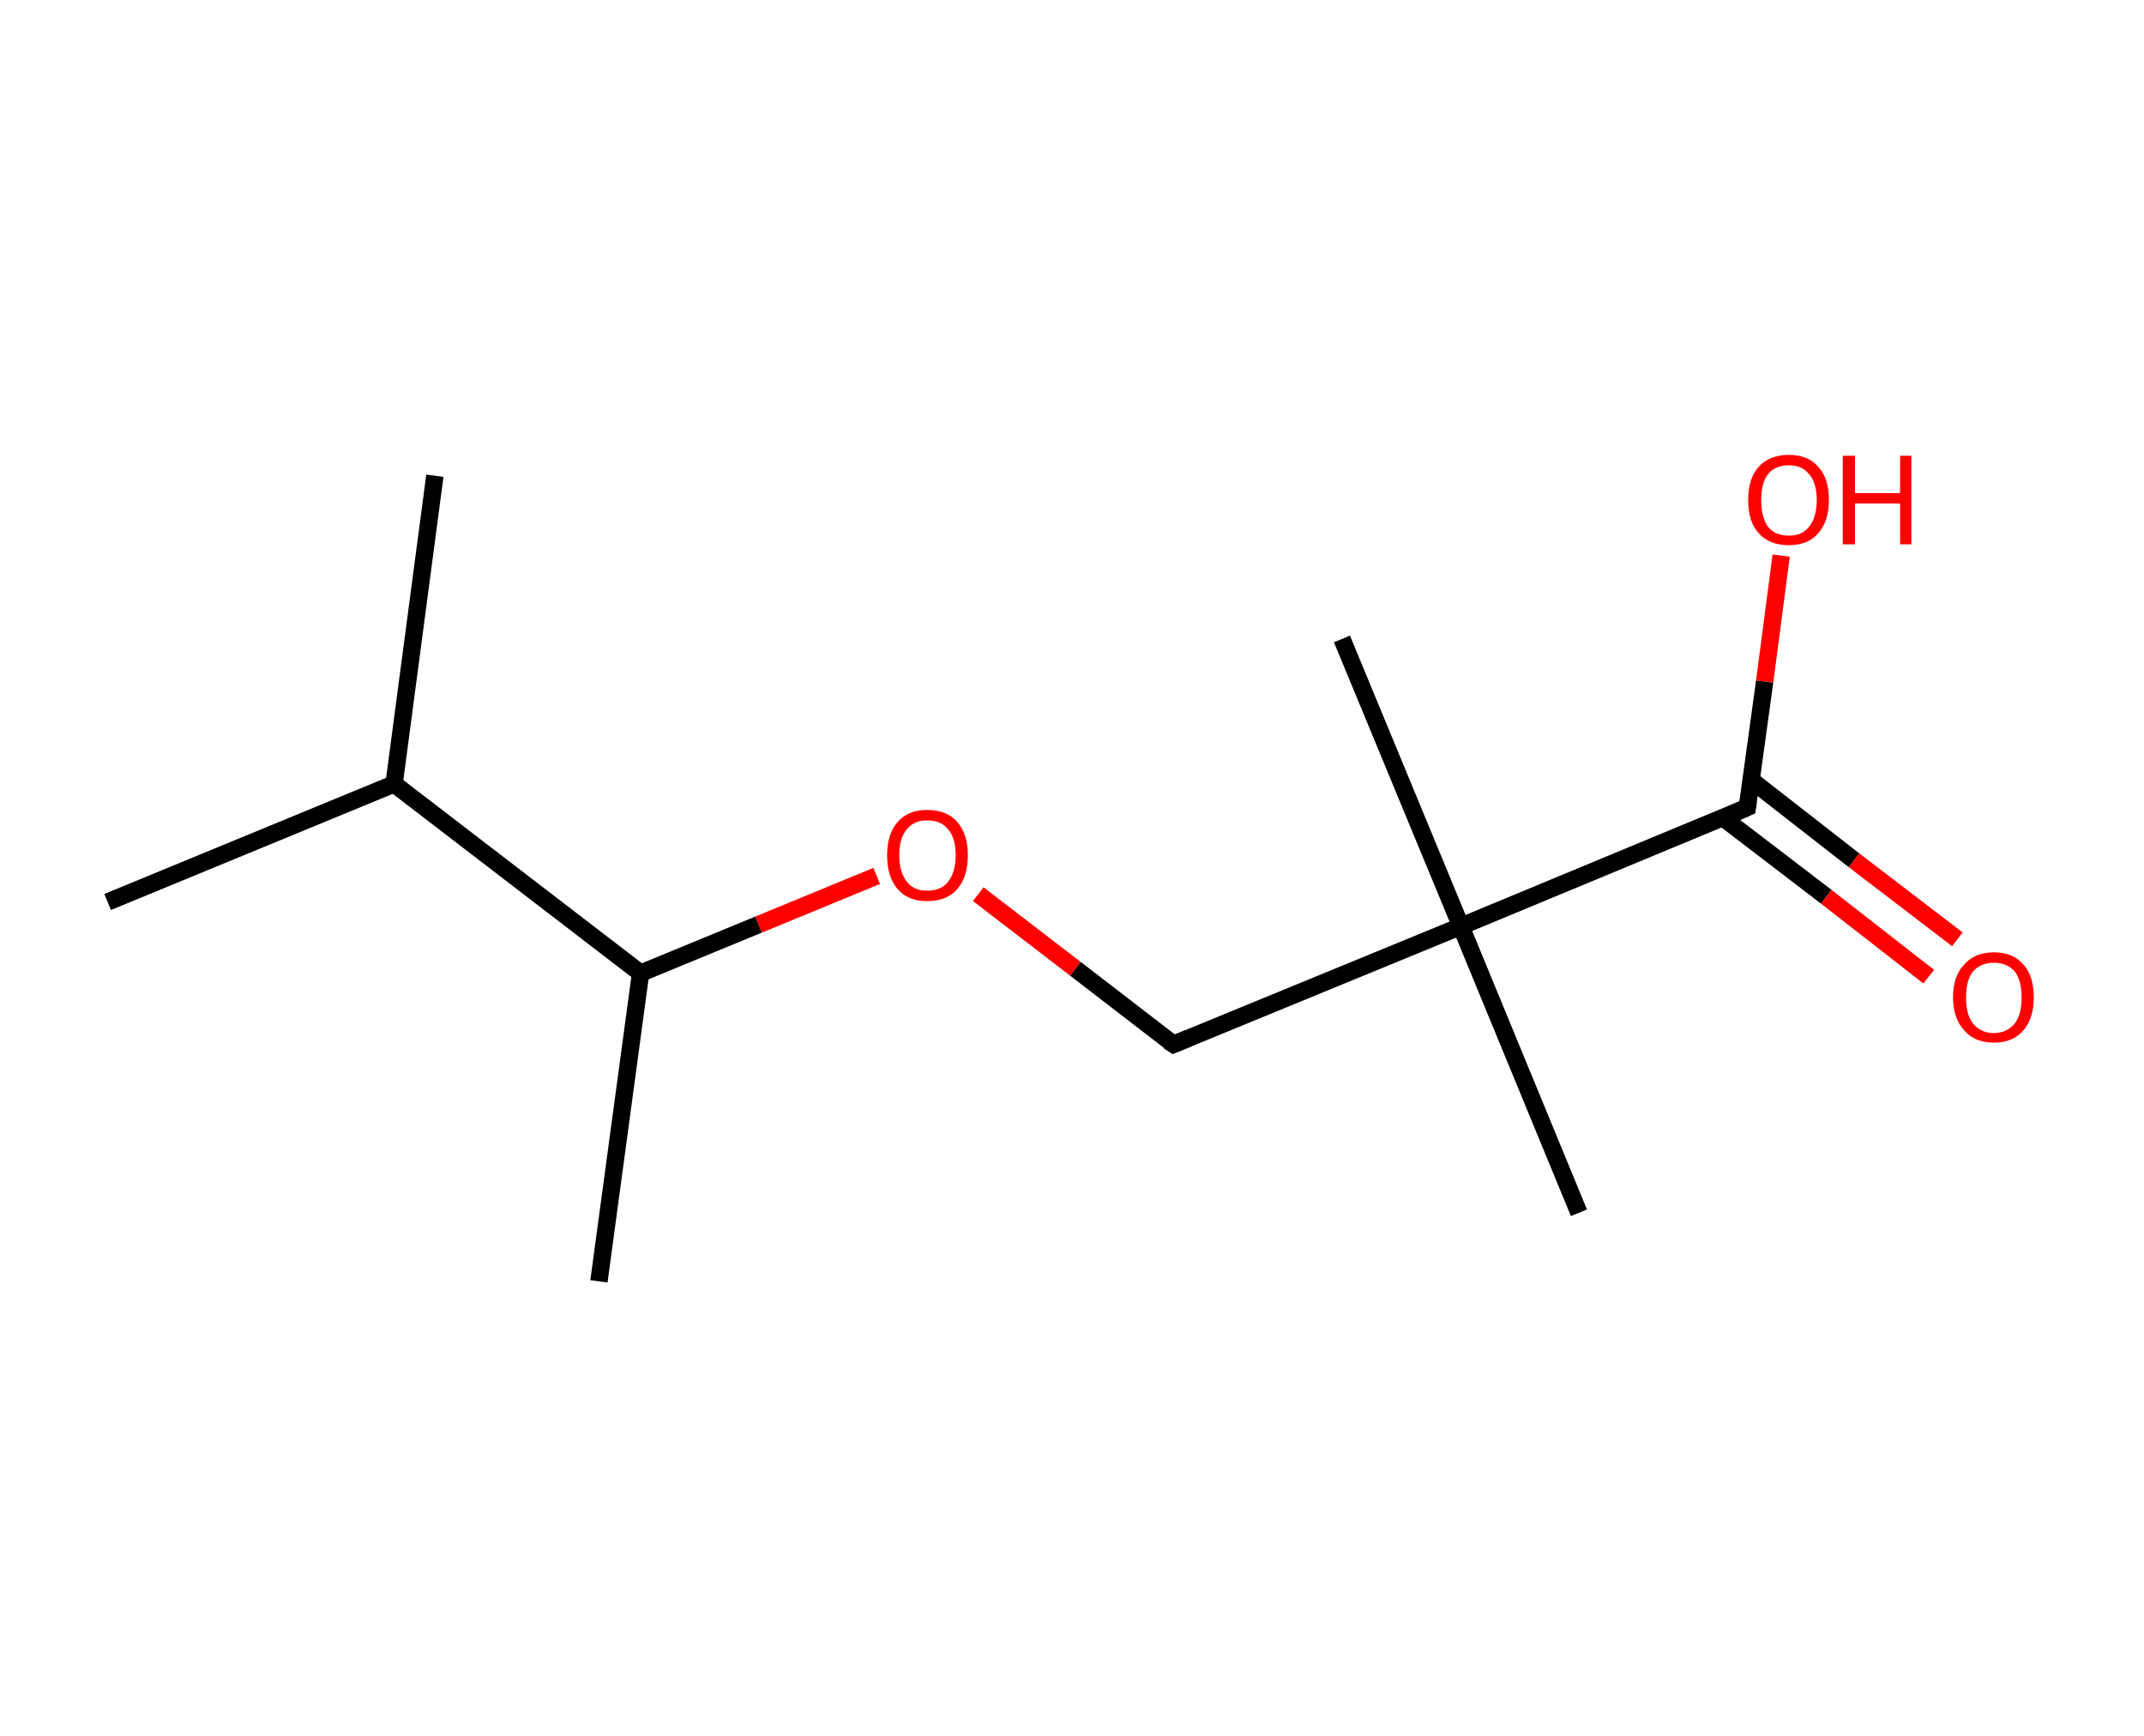 <?xml version='1.0' encoding='ASCII' standalone='yes'?>
<svg xmlns="http://www.w3.org/2000/svg" xmlns:rdkit="http://www.rdkit.org/xml" xmlns:xlink="http://www.w3.org/1999/xlink" version="1.1" baseProfile="full" xml:space="preserve" width="247px" height="200px" viewBox="0 0 247 200">
<!-- END OF HEADER -->
<rect style="opacity:1.0;fill:#FFFFFF;stroke:none" width="247.0" height="200.0" x="0.0" y="0.0"> </rect>
<path class="bond-0 atom-0 atom-1" d="M 50.1,54.8 L 45.4,90.3" style="fill:none;fill-rule:evenodd;stroke:#000000;stroke-width:2.0px;stroke-linecap:butt;stroke-linejoin:miter;stroke-opacity:1"/>
<path class="bond-1 atom-1 atom-2" d="M 45.4,90.3 L 12.4,103.9" style="fill:none;fill-rule:evenodd;stroke:#000000;stroke-width:2.0px;stroke-linecap:butt;stroke-linejoin:miter;stroke-opacity:1"/>
<path class="bond-2 atom-1 atom-3" d="M 45.4,90.3 L 73.8,112.1" style="fill:none;fill-rule:evenodd;stroke:#000000;stroke-width:2.0px;stroke-linecap:butt;stroke-linejoin:miter;stroke-opacity:1"/>
<path class="bond-3 atom-3 atom-4" d="M 73.8,112.1 L 69.0,147.6" style="fill:none;fill-rule:evenodd;stroke:#000000;stroke-width:2.0px;stroke-linecap:butt;stroke-linejoin:miter;stroke-opacity:1"/>
<path class="bond-4 atom-3 atom-5" d="M 73.8,112.1 L 87.4,106.5" style="fill:none;fill-rule:evenodd;stroke:#000000;stroke-width:2.0px;stroke-linecap:butt;stroke-linejoin:miter;stroke-opacity:1"/>
<path class="bond-4 atom-3 atom-5" d="M 87.4,106.5 L 101.0,100.9" style="fill:none;fill-rule:evenodd;stroke:#FF0000;stroke-width:2.0px;stroke-linecap:butt;stroke-linejoin:miter;stroke-opacity:1"/>
<path class="bond-5 atom-5 atom-6" d="M 112.7,103.0 L 123.9,111.6" style="fill:none;fill-rule:evenodd;stroke:#FF0000;stroke-width:2.0px;stroke-linecap:butt;stroke-linejoin:miter;stroke-opacity:1"/>
<path class="bond-5 atom-5 atom-6" d="M 123.9,111.6 L 135.2,120.3" style="fill:none;fill-rule:evenodd;stroke:#000000;stroke-width:2.0px;stroke-linecap:butt;stroke-linejoin:miter;stroke-opacity:1"/>
<path class="bond-6 atom-6 atom-7" d="M 135.2,120.3 L 168.3,106.7" style="fill:none;fill-rule:evenodd;stroke:#000000;stroke-width:2.0px;stroke-linecap:butt;stroke-linejoin:miter;stroke-opacity:1"/>
<path class="bond-7 atom-7 atom-8" d="M 168.3,106.7 L 154.6,73.6" style="fill:none;fill-rule:evenodd;stroke:#000000;stroke-width:2.0px;stroke-linecap:butt;stroke-linejoin:miter;stroke-opacity:1"/>
<path class="bond-8 atom-7 atom-9" d="M 168.3,106.7 L 181.9,139.7" style="fill:none;fill-rule:evenodd;stroke:#000000;stroke-width:2.0px;stroke-linecap:butt;stroke-linejoin:miter;stroke-opacity:1"/>
<path class="bond-9 atom-7 atom-10" d="M 168.3,106.7 L 201.3,93.0" style="fill:none;fill-rule:evenodd;stroke:#000000;stroke-width:2.0px;stroke-linecap:butt;stroke-linejoin:miter;stroke-opacity:1"/>
<path class="bond-10 atom-10 atom-11" d="M 198.5,94.2 L 210.4,103.3" style="fill:none;fill-rule:evenodd;stroke:#000000;stroke-width:2.0px;stroke-linecap:butt;stroke-linejoin:miter;stroke-opacity:1"/>
<path class="bond-10 atom-10 atom-11" d="M 210.4,103.3 L 222.2,112.5" style="fill:none;fill-rule:evenodd;stroke:#FF0000;stroke-width:2.0px;stroke-linecap:butt;stroke-linejoin:miter;stroke-opacity:1"/>
<path class="bond-10 atom-10 atom-11" d="M 201.8,89.9 L 213.6,99.1" style="fill:none;fill-rule:evenodd;stroke:#000000;stroke-width:2.0px;stroke-linecap:butt;stroke-linejoin:miter;stroke-opacity:1"/>
<path class="bond-10 atom-10 atom-11" d="M 213.6,99.1 L 225.5,108.2" style="fill:none;fill-rule:evenodd;stroke:#FF0000;stroke-width:2.0px;stroke-linecap:butt;stroke-linejoin:miter;stroke-opacity:1"/>
<path class="bond-11 atom-10 atom-12" d="M 201.3,93.0 L 203.3,78.5" style="fill:none;fill-rule:evenodd;stroke:#000000;stroke-width:2.0px;stroke-linecap:butt;stroke-linejoin:miter;stroke-opacity:1"/>
<path class="bond-11 atom-10 atom-12" d="M 203.3,78.5 L 205.2,64.0" style="fill:none;fill-rule:evenodd;stroke:#FF0000;stroke-width:2.0px;stroke-linecap:butt;stroke-linejoin:miter;stroke-opacity:1"/>
<path d="M 134.6,119.9 L 135.2,120.3 L 136.9,119.6" style="fill:none;stroke:#000000;stroke-width:2.0px;stroke-linecap:butt;stroke-linejoin:miter;stroke-opacity:1;"/>
<path d="M 199.7,93.7 L 201.3,93.0 L 201.4,92.3" style="fill:none;stroke:#000000;stroke-width:2.0px;stroke-linecap:butt;stroke-linejoin:miter;stroke-opacity:1;"/>
<path class="atom-5" d="M 102.2 98.5 Q 102.2 96.1, 103.4 94.7 Q 104.6 93.3, 106.8 93.3 Q 109.1 93.3, 110.3 94.7 Q 111.5 96.1, 111.5 98.5 Q 111.5 101.0, 110.3 102.4 Q 109.1 103.8, 106.8 103.8 Q 104.6 103.8, 103.4 102.4 Q 102.2 101.0, 102.2 98.5 M 106.8 102.6 Q 108.4 102.6, 109.2 101.6 Q 110.1 100.5, 110.1 98.5 Q 110.1 96.5, 109.2 95.5 Q 108.4 94.5, 106.8 94.5 Q 105.3 94.5, 104.5 95.5 Q 103.6 96.5, 103.6 98.5 Q 103.6 100.5, 104.5 101.6 Q 105.3 102.6, 106.8 102.6 " fill="#FF0000"/>
<path class="atom-11" d="M 225.0 114.9 Q 225.0 112.4, 226.3 111.1 Q 227.5 109.7, 229.7 109.7 Q 231.9 109.7, 233.1 111.1 Q 234.3 112.4, 234.3 114.9 Q 234.3 117.3, 233.1 118.7 Q 231.9 120.1, 229.7 120.1 Q 227.5 120.1, 226.3 118.7 Q 225.0 117.3, 225.0 114.9 M 229.7 119.0 Q 231.2 119.0, 232.1 117.9 Q 232.9 116.9, 232.9 114.9 Q 232.9 112.9, 232.1 111.9 Q 231.2 110.9, 229.7 110.9 Q 228.2 110.9, 227.3 111.9 Q 226.5 112.9, 226.5 114.9 Q 226.5 116.9, 227.3 117.9 Q 228.2 119.0, 229.7 119.0 " fill="#FF0000"/>
<path class="atom-12" d="M 201.4 57.6 Q 201.4 55.1, 202.6 53.8 Q 203.8 52.4, 206.1 52.4 Q 208.3 52.4, 209.5 53.8 Q 210.7 55.1, 210.7 57.6 Q 210.7 60.0, 209.5 61.4 Q 208.3 62.8, 206.1 62.8 Q 203.8 62.8, 202.6 61.4 Q 201.4 60.1, 201.4 57.6 M 206.1 61.7 Q 207.6 61.7, 208.4 60.7 Q 209.3 59.6, 209.3 57.6 Q 209.3 55.6, 208.4 54.6 Q 207.6 53.6, 206.1 53.6 Q 204.5 53.6, 203.7 54.6 Q 202.9 55.6, 202.9 57.6 Q 202.9 59.6, 203.7 60.7 Q 204.5 61.7, 206.1 61.7 " fill="#FF0000"/>
<path class="atom-12" d="M 212.3 52.5 L 213.7 52.5 L 213.7 56.8 L 218.9 56.8 L 218.9 52.5 L 220.2 52.5 L 220.2 62.7 L 218.9 62.7 L 218.9 58.0 L 213.7 58.0 L 213.7 62.7 L 212.3 62.7 L 212.3 52.5 " fill="#FF0000"/>
</svg>
